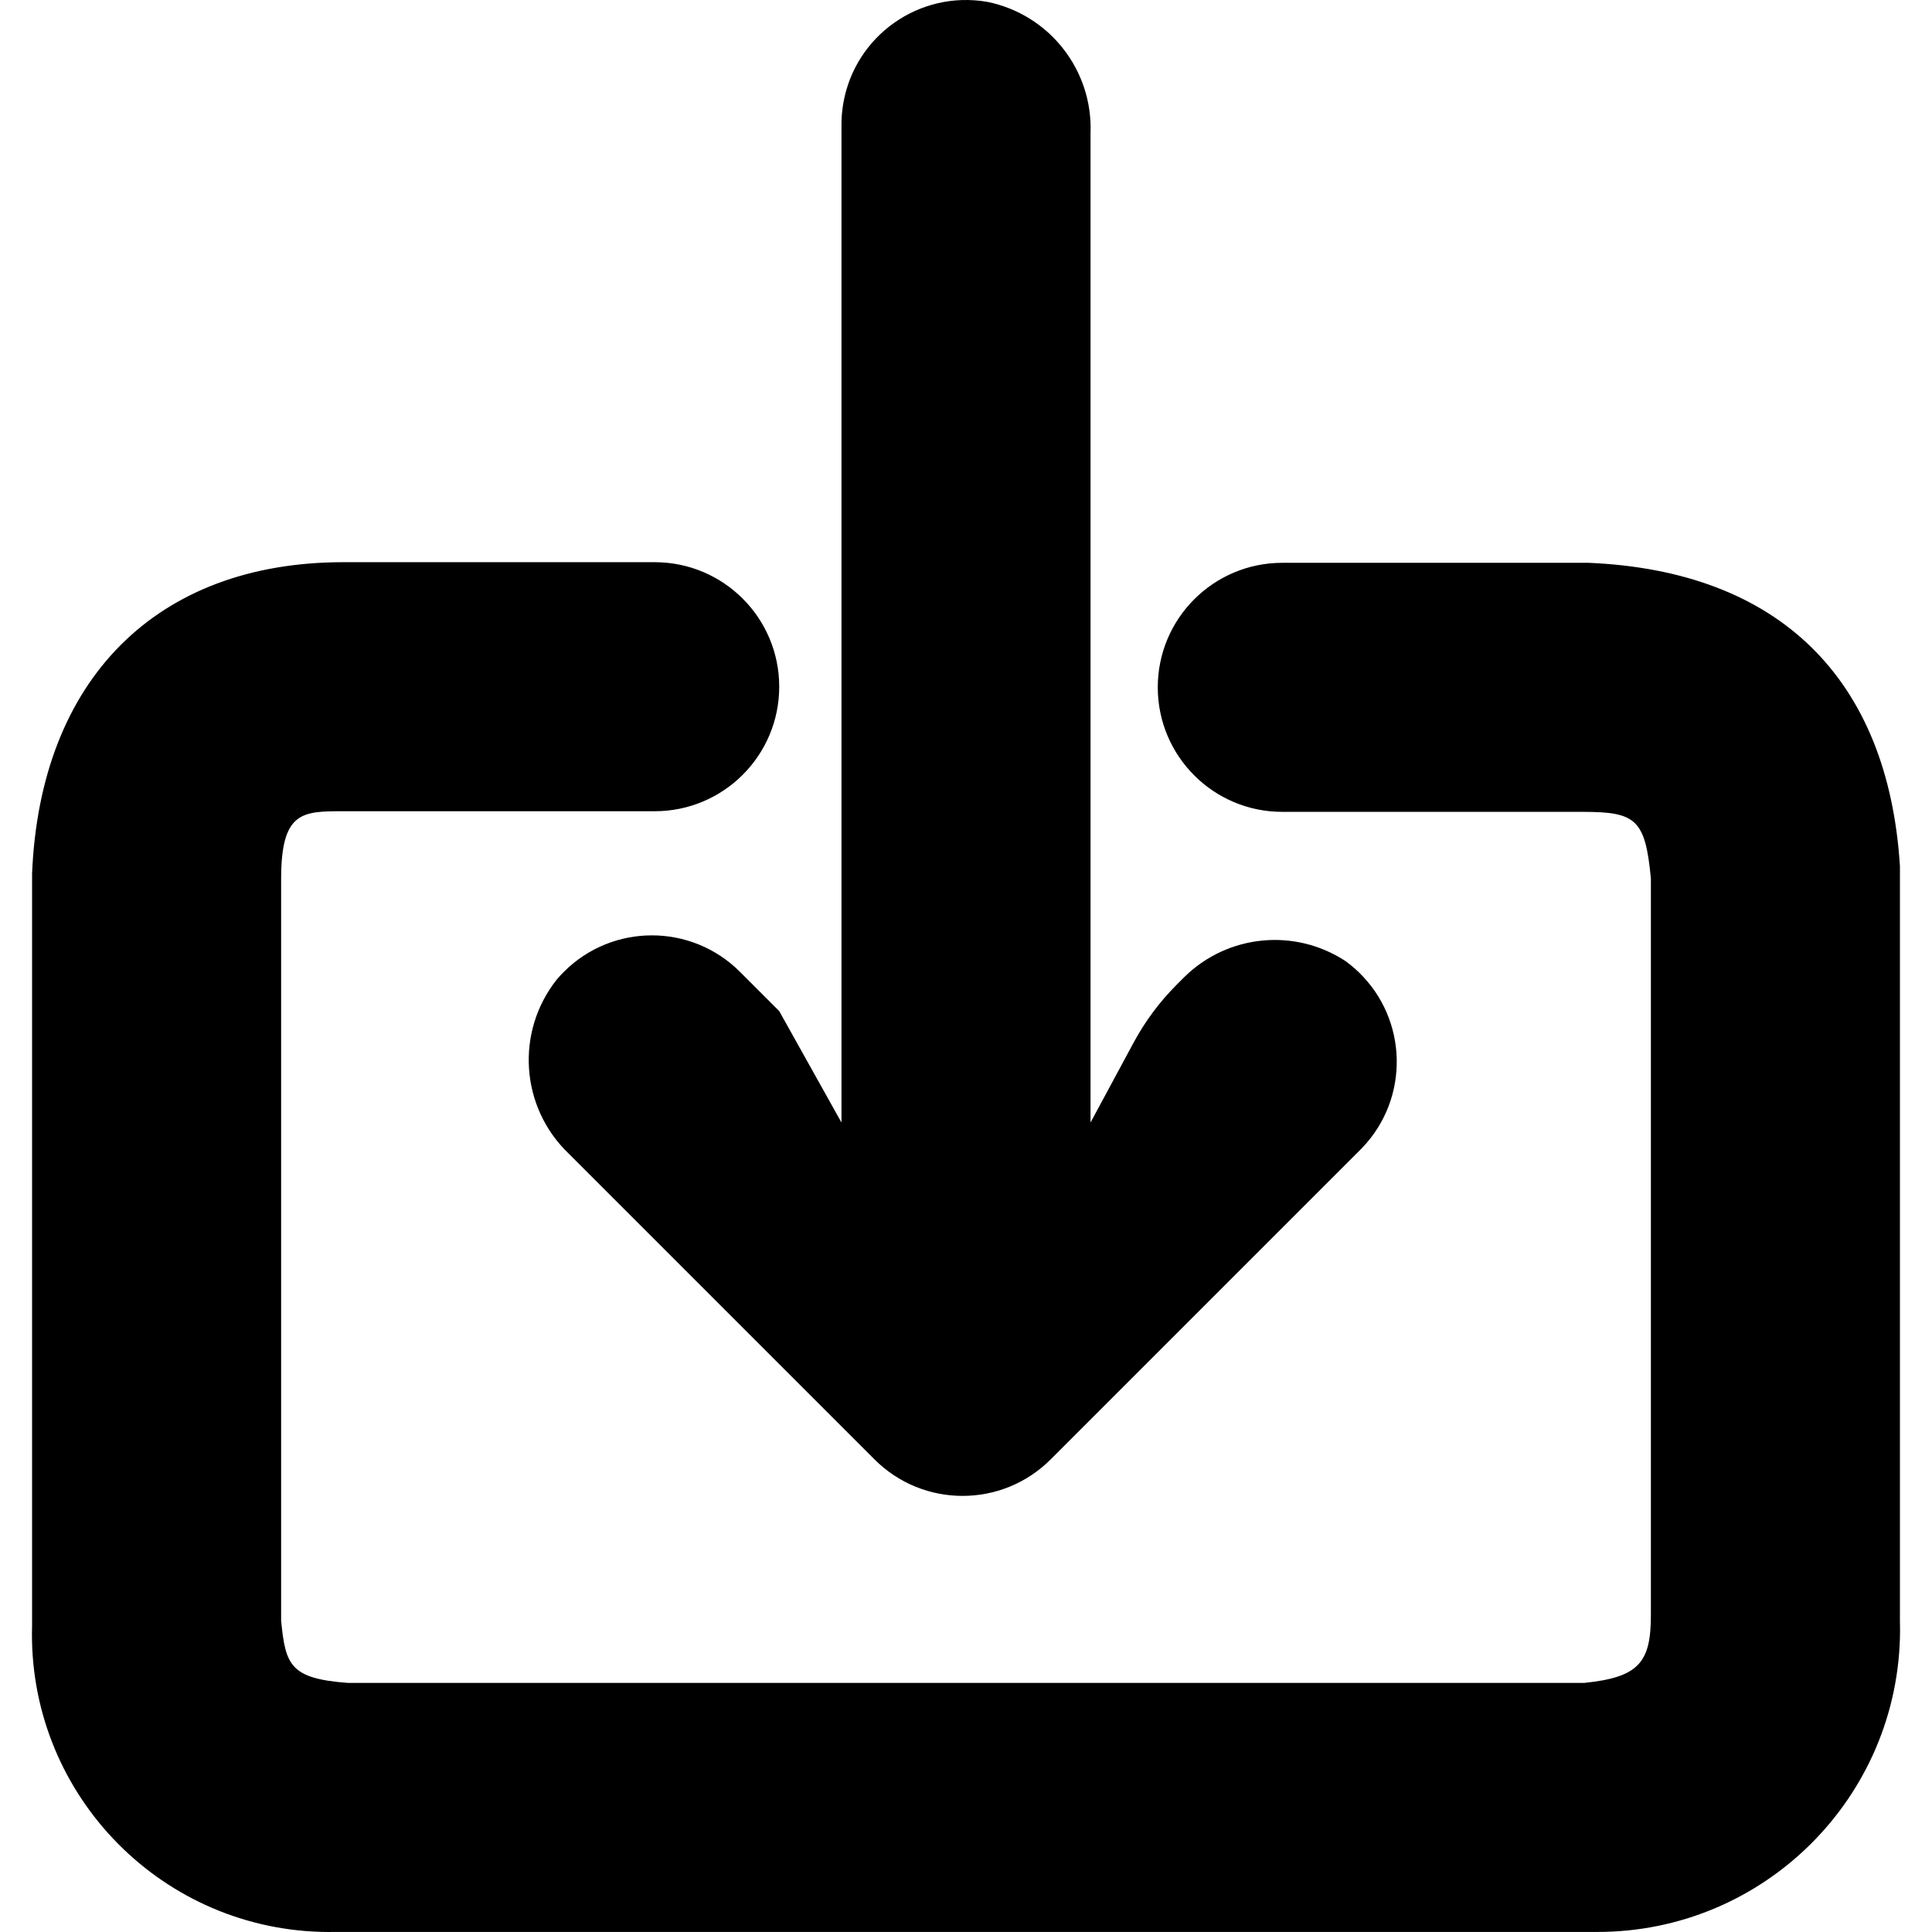 <?xml version="1.0" encoding="iso-8859-1"?>
<!-- Generator: Adobe Illustrator 19.0.0, SVG Export Plug-In . SVG Version: 6.00 Build 0)  -->
<svg version="1.1" id="Capa_1" xmlns="http://www.w3.org/2000/svg" xmlns:xlink="http://www.w3.org/1999/xlink" x="0px" y="0px"
	 viewBox="0 0 496.486 496.486" style="enable-background:new 0 0 496.486 496.486;" width="100%" height="100%" xml:space="preserve">
<g>
	<g>
		<path d="M349.12,249.785c-1.029-0.99-2.124-1.91-3.276-2.754c-13.03-8.6-30.296-6.934-41.44,4l-2.08,2.08
			c-4.382,4.398-8.101,9.411-11.04,14.88l-11.04,20.48V34.232c0.634-16.247-10.62-30.552-26.56-33.76
			c-17.416-3.006-33.971,8.675-36.977,26.09c-0.337,1.951-0.492,3.93-0.463,5.91v256l-16-28.64l-10.08-10.08
			c-12.492-12.501-32.753-12.509-45.255-0.017c-0.621,0.621-1.217,1.267-1.785,1.937c-10.731,13.47-9.413,32.903,3.04,44.8
			l78.56,78.56c12.49,12.504,32.751,12.515,45.255,0.025c0.008-0.008,0.017-0.017,0.025-0.025l80-80
			C362.254,282.293,361.858,262.036,349.12,249.785z"/>
	</g>
</g>
<g>
	<g>
		<path d="M488.244,416.472v-192c0,0,0-1.28,0-1.92c-3.04-48-30.88-75.84-80-77.92h-78.72c-17.673,0-32,14.327-32,32
			c0,17.673,14.327,32,32,32h77.28c13.6,0,16,1.92,17.44,17.12v189.28c0,12.16-3.04,16-17.12,17.44H89.364
			c-14.88-1.12-16-4.64-17.12-16v-190.56c0-17.44,5.44-17.44,16-17.44h80c17.673,0,32-14.327,32-32s-14.327-32-32-32h-80
			c-48,0-77.92,30.08-80,80v193.28c-1.245,42.22,31.972,77.456,74.193,78.701c1.242,0.037,2.485,0.043,3.727,0.019h324.16
			c42.945,0.106,77.846-34.622,77.952-77.568C488.278,418.093,488.267,417.282,488.244,416.472z"/>
	</g>
</g>
<g>
</g>
<g>
</g>
<g>
</g>
<g>
</g>
<g>
</g>
<g>
</g>
<g>
</g>
<g>
</g>
<g>
</g>
<g>
</g>
<g>
</g>
<g>
</g>
<g>
</g>
<g>
</g>
<g>
</g>
</svg>
